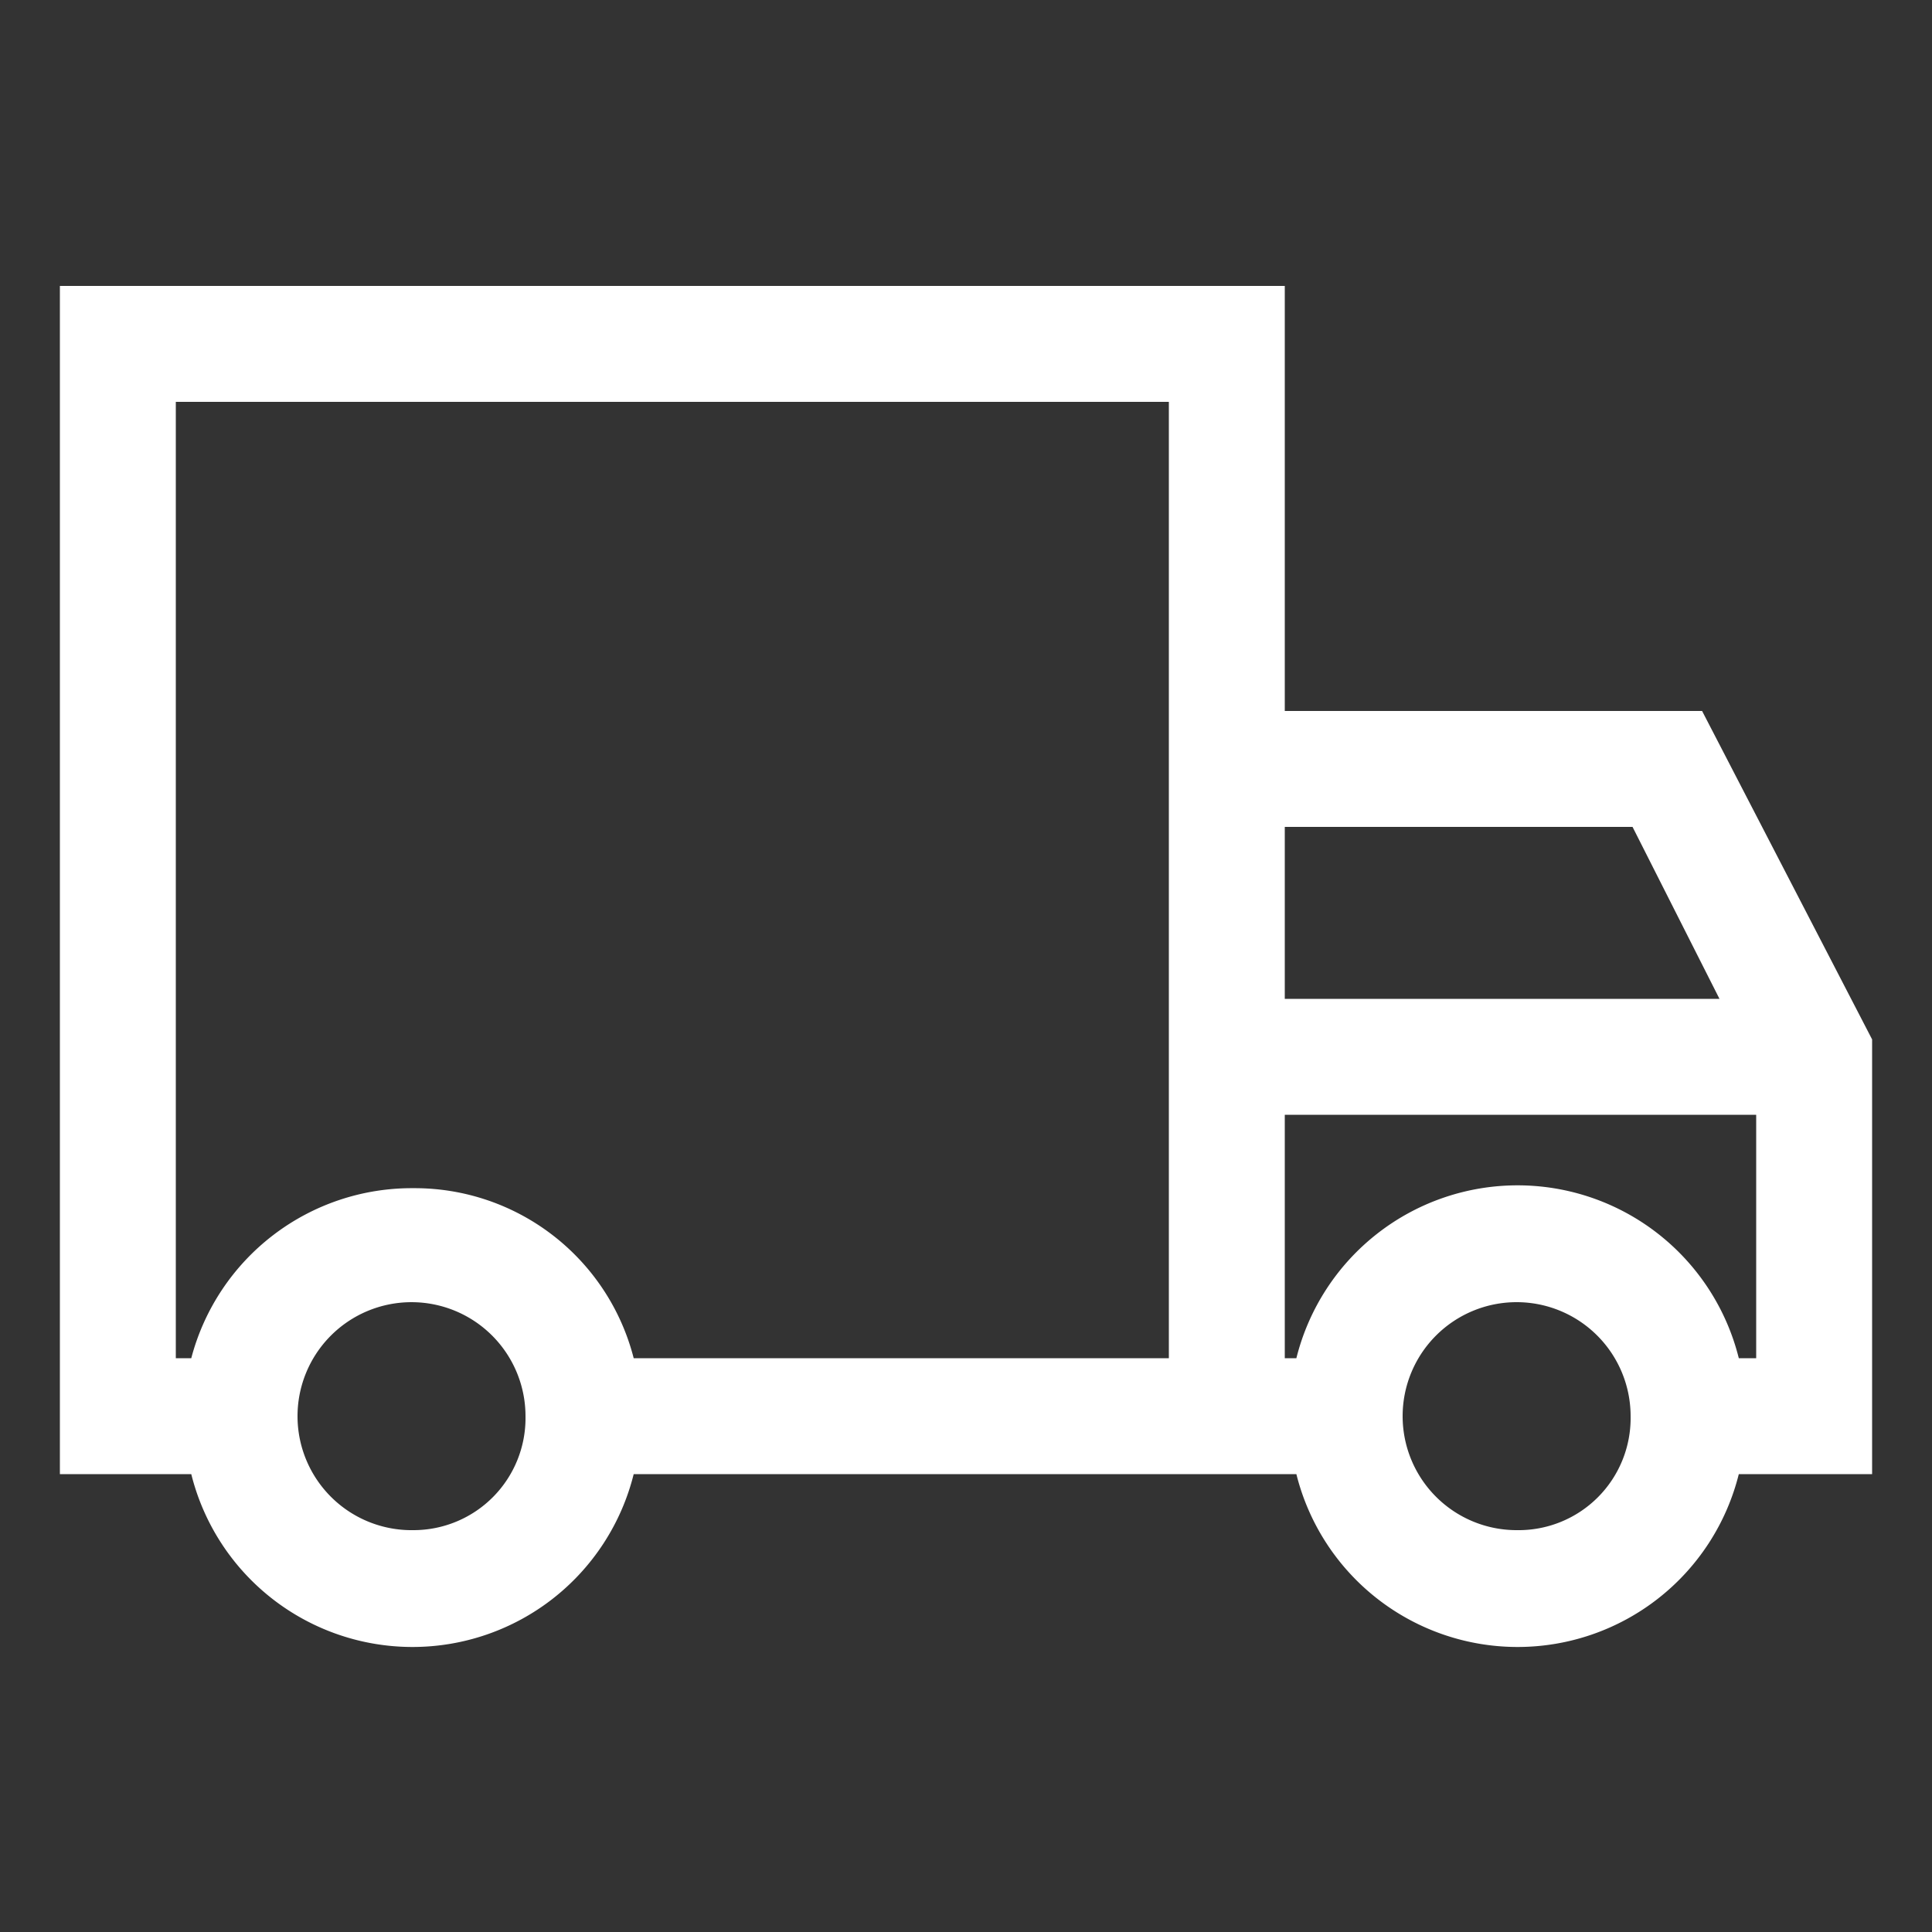 <svg xmlns="http://www.w3.org/2000/svg" data-name="Layer 1" viewBox="0 0 100 100" x="0px" y="0px"><rect x="0" y="0" width="100" height="100" fill="#333333" stroke="none"/><title>07</title><g data-name="Group">
<path data-name="Compound Path" d="M3.1,14.8V76.3H9.9a11.8,11.8,0,0,0,22.9,0H67.1a11.8,11.8,0,0,0,22.9,0h6.9V53.8l-8.8-17H66.5v-22ZM21.4,79.2a5.9,5.9,0,1,1,5.8-5.9A5.8,5.8,0,0,1,21.4,79.2Zm0-17.7A11.8,11.8,0,0,0,9.9,70.3H9.1V20.8H60.5V70.3H32.8A11.7,11.7,0,0,0,21.4,61.5ZM78.5,79.2a5.9,5.9,0,1,1,5.9-5.9A5.8,5.8,0,0,1,78.5,79.2ZM90,70.3a11.8,11.8,0,0,0-22.9,0h-.6V57.7H90.9V70.3ZM84.5,42.8,89,51.7H66.5V42.8Z" fill="#ffffff"></path></g></svg>